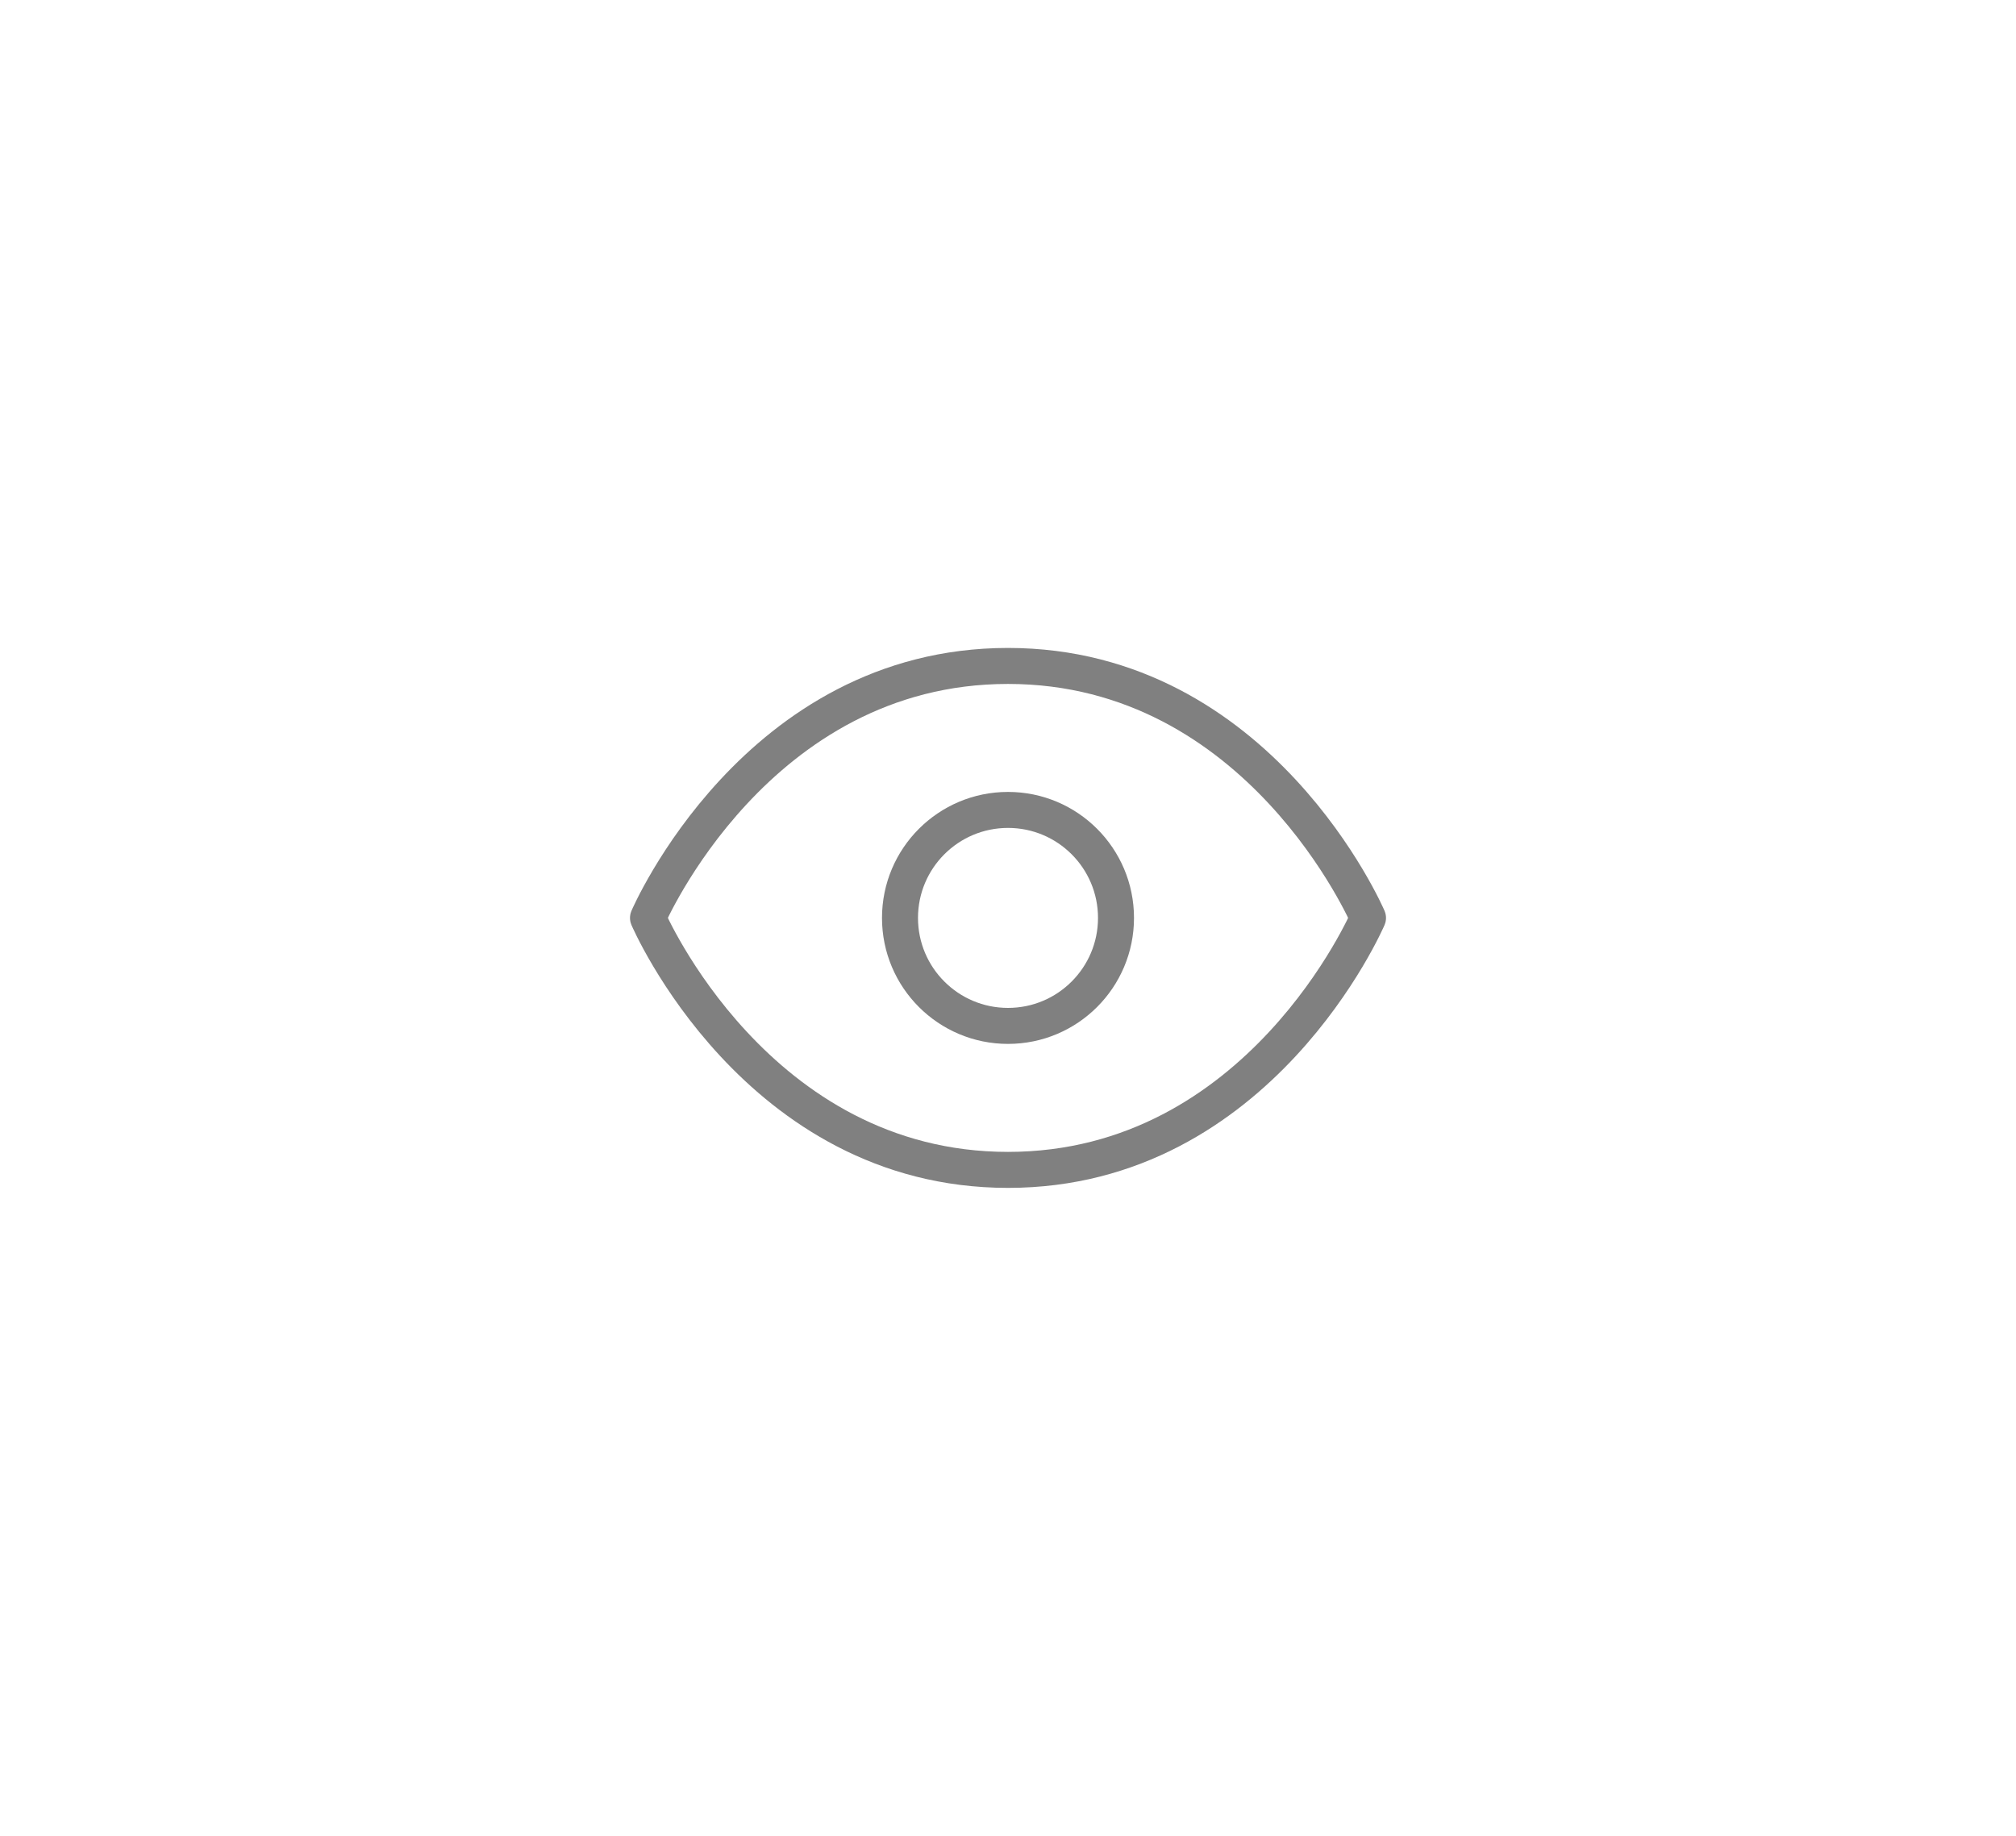 <svg width="56" height="51" viewBox="0 0 56 51" fill="none" xmlns="http://www.w3.org/2000/svg">
<path d="M18 25.5C18 25.5 21 18.5 28 18.5C35 18.5 38 25.5 38 25.5C38 25.5 35 32.5 28 32.5C21 32.5 18 25.5 18 25.5Z" stroke="#808080" stroke-linecap="round" stroke-linejoin="round"/>
<path d="M28 28.5C29.657 28.5 31 27.157 31 25.5C31 23.843 29.657 22.5 28 22.5C26.343 22.5 25 23.843 25 25.5C25 27.157 26.343 28.5 28 28.5Z" stroke="#808080" stroke-linecap="round" stroke-linejoin="round"/>
</svg>
